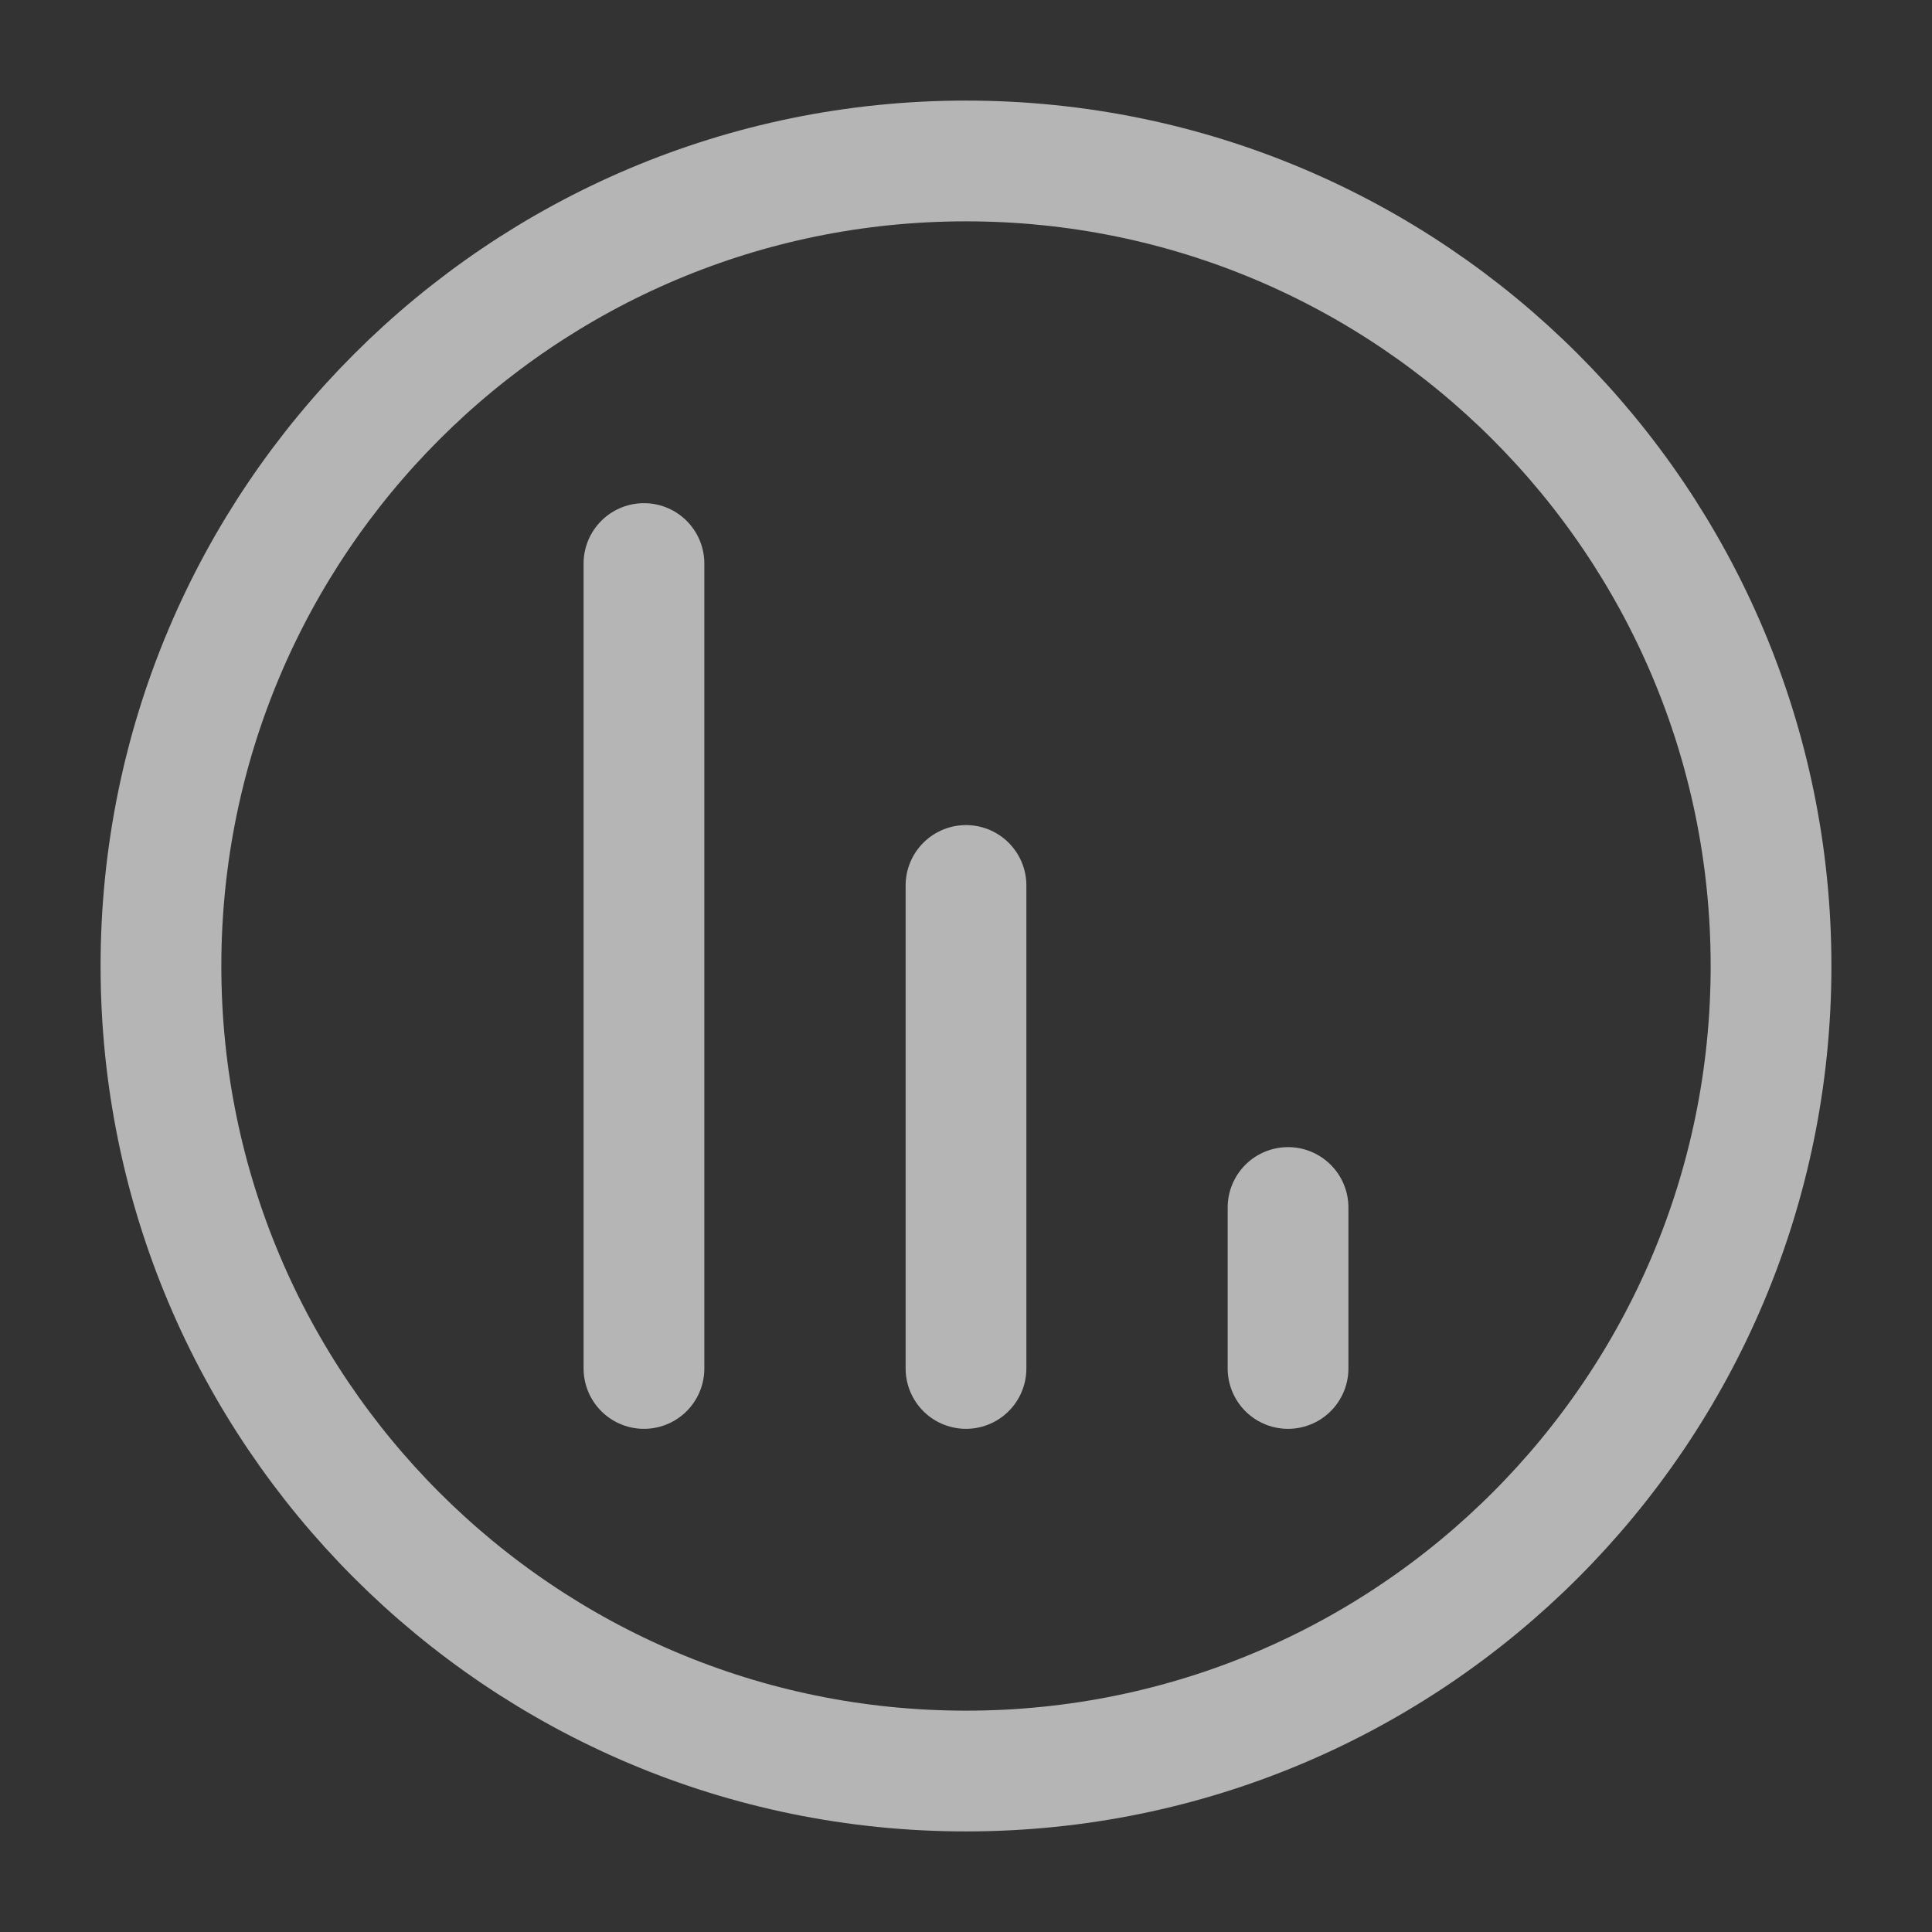 <svg width="16" height="16" viewBox="0 0 16 16" fill="none" xmlns="http://www.w3.org/2000/svg">
<rect x="0" y="0" width="16" height="16" fill="#333333" stroke="none"/>
<g id="bar-chart-circle-03" clip-path="url(#clip0_2041_8125)">
<path id="Icon" d="M5.333 4.667V11.333M8 7.333V11.333M10.667 10V11.333M14.667 8C14.667 11.682 11.682 14.667 8 14.667C4.318 14.667 1.333 11.682 1.333 8C1.333 4.318 4.318 1.333 8 1.333C11.682 1.333 14.667 4.318 14.667 8Z" stroke="white" stroke-opacity="0.64" stroke-linecap="round" stroke-linejoin="round"/>
</g>
<defs>
<clipPath id="clip0_2041_8125">
<rect width="16" height="16" fill="white"/>
</clipPath>
</defs>
</svg>
